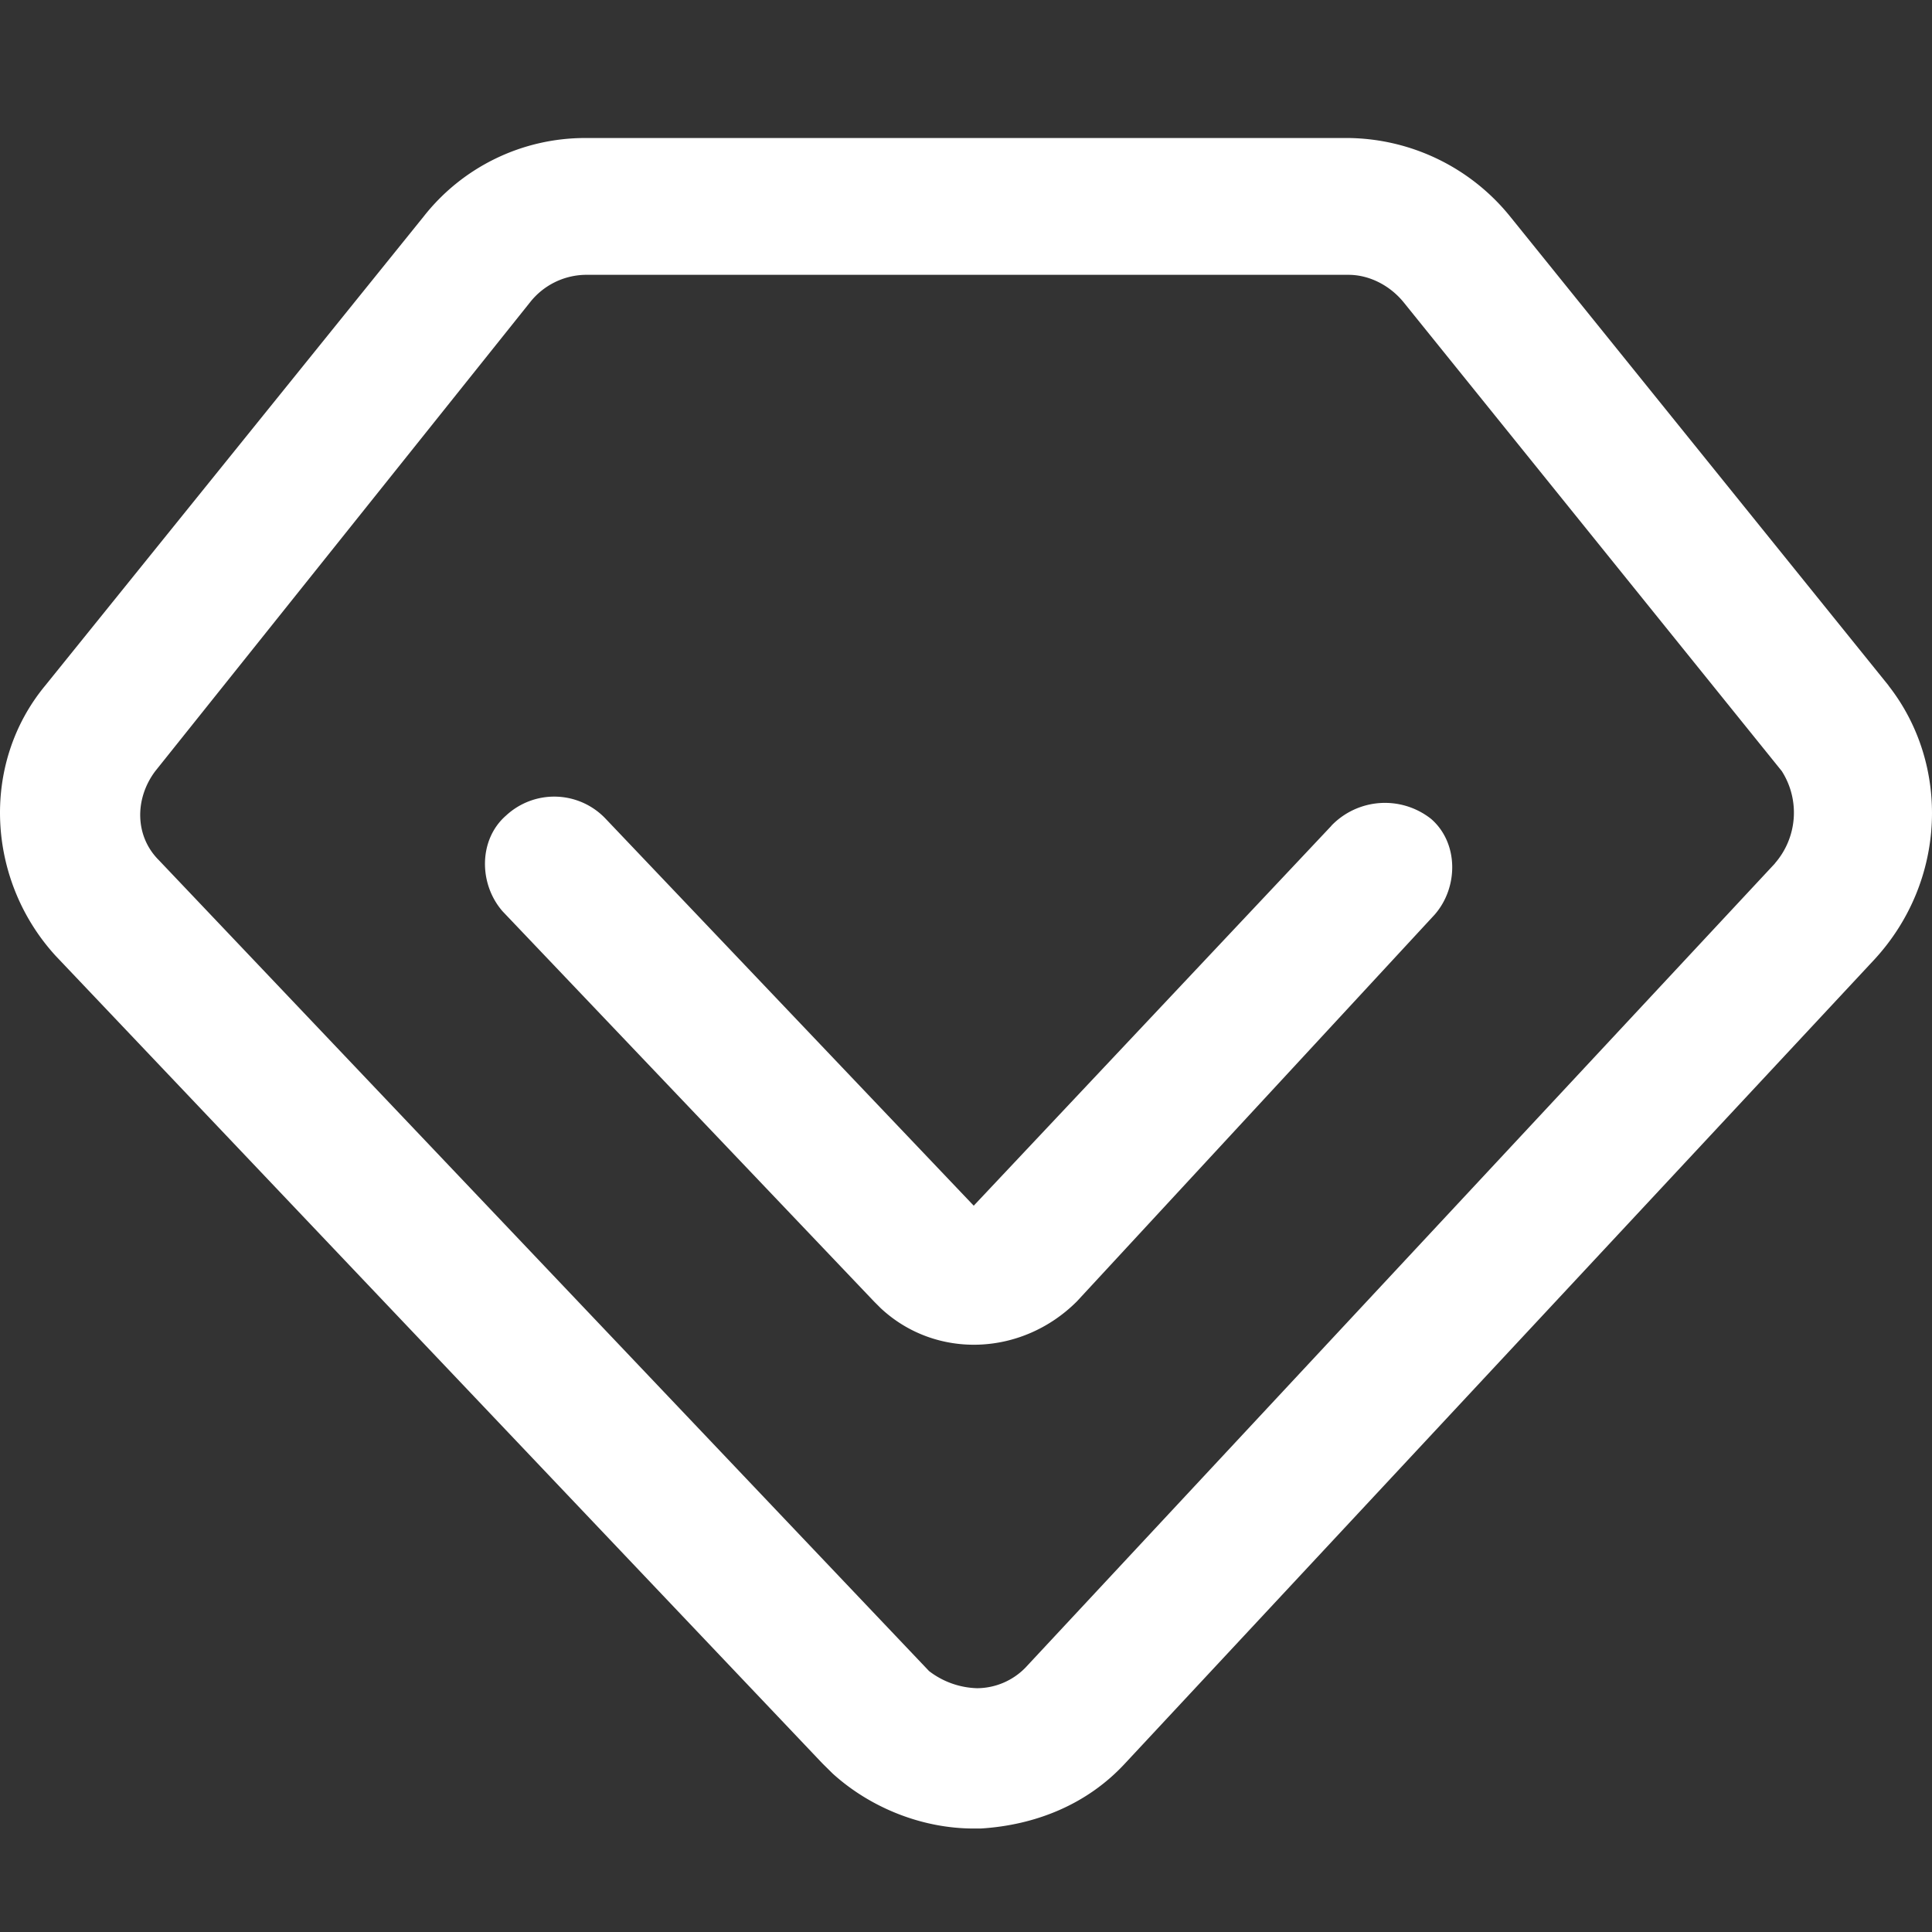 <?xml version="1.0" standalone="no"?><!DOCTYPE svg PUBLIC "-//W3C//DTD SVG 1.1//EN" "http://www.w3.org/Graphics/SVG/1.1/DTD/svg11.dtd"><svg t="1646648086285" class="icon" viewBox="0 0 1024 1024" version="1.1" xmlns="http://www.w3.org/2000/svg" p-id="2737" xmlns:xlink="http://www.w3.org/1999/xlink" width="200" height="200"><rect x="0" y="0" width="1024" height="1024" fill="#333333" stroke="none"/><defs><style type="text/css"></style></defs><path d="M1000.96 363.328l-200.512-248.512a111.808 111.808 0 0 0-85.696-41.664H310.144a108.8 108.8 0 0 0-85.696 41.728L24 363.328c-34.56 41.728-30.976 103.424 5.504 143.296l406.4 428.032 5.504 5.44c20.032 18.112 47.36 29.056 74.688 29.056h3.648c29.184-1.792 56.512-12.8 76.544-34.496l397.312-426.24c38.272-41.664 40.064-103.36 7.296-145.088z m-60.224 94.336l-397.248 426.24a36.032 36.032 0 0 1-25.6 10.88 43.648 43.648 0 0 1-25.472-9.088L84.16 455.872c-12.8-12.8-12.8-32.64-1.856-47.168L280.96 160.192a38.144 38.144 0 0 1 29.184-14.528h404.608c10.88 0 21.824 5.504 29.184 14.528l200.448 248.512a40.896 40.896 0 0 1-3.712 48.96z m-235.072-19.968L516.096 639.04 321.088 434.048a37.504 37.504 0 0 0-52.864-1.792c-14.592 12.672-14.592 36.224-1.792 50.816l196.8 206.72 3.648 3.648c29.184 27.136 74.752 25.408 103.872-3.648l189.568-204.928c12.8-14.528 12.8-38.144-1.792-50.816a39.424 39.424 0 0 0-52.928 3.648z" fill="#FFFFFF" p-id="2738"></path></svg>
